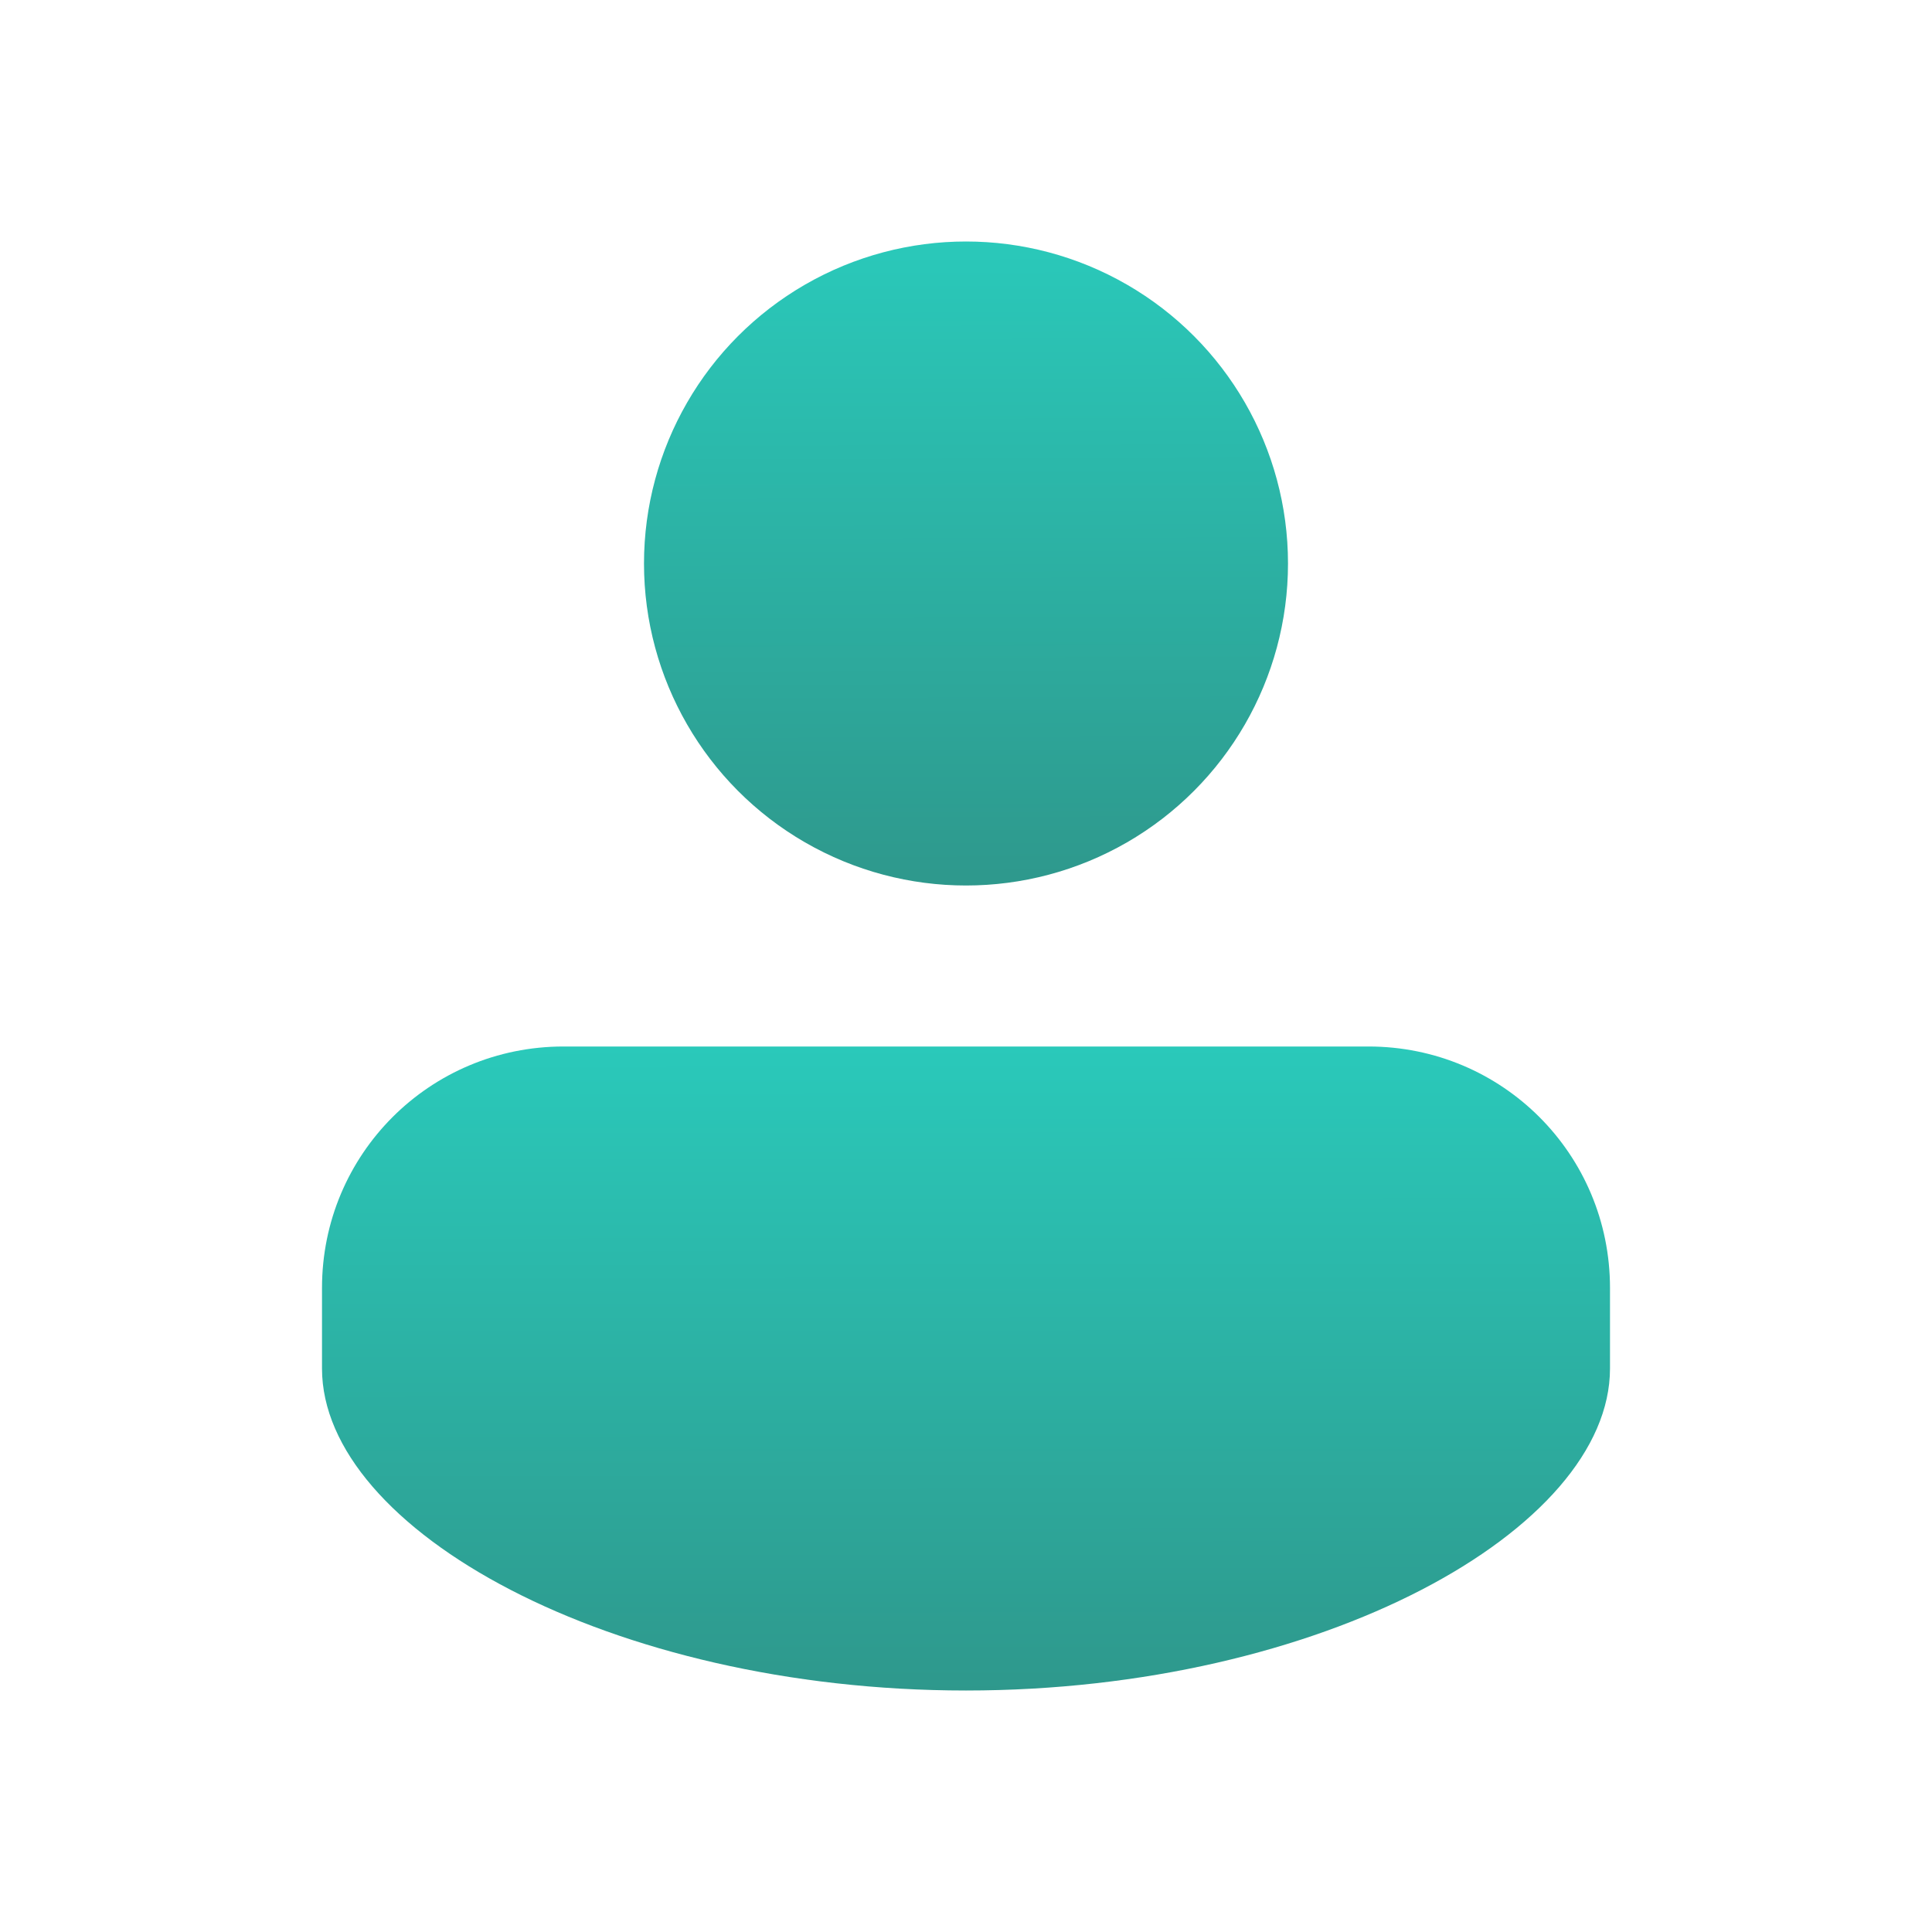 <?xml version="1.0" encoding="UTF-8" standalone="no"?>
<!-- Created with Inkscape (http://www.inkscape.org/) -->

<svg
   width="24"
   height="24"
   viewBox="0 0 24 24"
   version="1.1"
   id="svg5"
   inkscape:version="1.2.1 (9c6d41e410, 2022-07-14, custom)"
   sodipodi:docname="system-users.svg"
   xmlns:inkscape="http://www.inkscape.org/namespaces/inkscape"
   xmlns:sodipodi="http://sodipodi.sourceforge.net/DTD/sodipodi-0.dtd"
   xmlns:xlink="http://www.w3.org/1999/xlink"
   xmlns="http://www.w3.org/2000/svg"
   xmlns:svg="http://www.w3.org/2000/svg">
  <sodipodi:namedview
     id="namedview7"
     pagecolor="#ffffff"
     bordercolor="#666666"
     borderopacity="1.0"
     inkscape:pageshadow="2"
     inkscape:pageopacity="0.0"
     inkscape:pagecheckerboard="0"
     inkscape:document-units="px"
     showgrid="false"
     units="px"
     height="64px"
     inkscape:lockguides="false"
     inkscape:zoom="33.541667"
     inkscape:cx="12"
     inkscape:cy="12"
     inkscape:window-width="1920"
     inkscape:window-height="1007"
     inkscape:window-x="0"
     inkscape:window-y="0"
     inkscape:window-maximized="1"
     inkscape:current-layer="layer1"
     inkscape:showpageshadow="2"
     inkscape:deskcolor="#d1d1d1" />
  <defs
     id="defs2">
    <linearGradient
       inkscape:collect="always"
       id="linearGradient2131">
      <stop
         style="stop-color:#2ac9ba;stop-opacity:1;"
         offset="0"
         id="stop2127" />
      <stop
         style="stop-color:#2e988c;stop-opacity:1"
         offset="1"
         id="stop2129" />
    </linearGradient>
    <linearGradient
       inkscape:collect="always"
       xlink:href="#linearGradient2131"
       id="linearGradient2320"
       x1="8.562"
       y1="1.3"
       x2="8.581"
       y2="8.247"
       gradientUnits="userSpaceOnUse"
       gradientTransform="matrix(1.163,0,0,1.163,2.154,1.462)" />
    <linearGradient
       inkscape:collect="always"
       xlink:href="#linearGradient2131"
       id="linearGradient3853"
       x1="10.945"
       y1="12.005"
       x2="10.951"
       y2="20.033"
       gradientUnits="userSpaceOnUse"
       gradientTransform="translate(1,1)" />
  </defs>
  <g
     inkscape:label="레이어 1"
     inkscape:groupmode="layer"
     id="layer1">
    <circle
       style="fill:url(#linearGradient2320);fill-opacity:1;stroke-width:1.348;stroke-linecap:round;stroke-linejoin:round"
       id="path846"
       cx="12"
       cy="7"
       r="4" />
    <path
       id="rect1284"
       style="fill:url(#linearGradient3853);fill-opacity:1;stroke-width:0.559;stroke-linejoin:round"
       d="M 7,13 C 5.338,13 4,14.338 4,16 v 1 c 4e-7,2 3.582,4 8,4 4.418,0 8,-2 8,-4 v -1 c 0,-1.662 -1.338,-3 -3,-3 z"
       sodipodi:nodetypes="sscscsss" />
  </g>
</svg>
